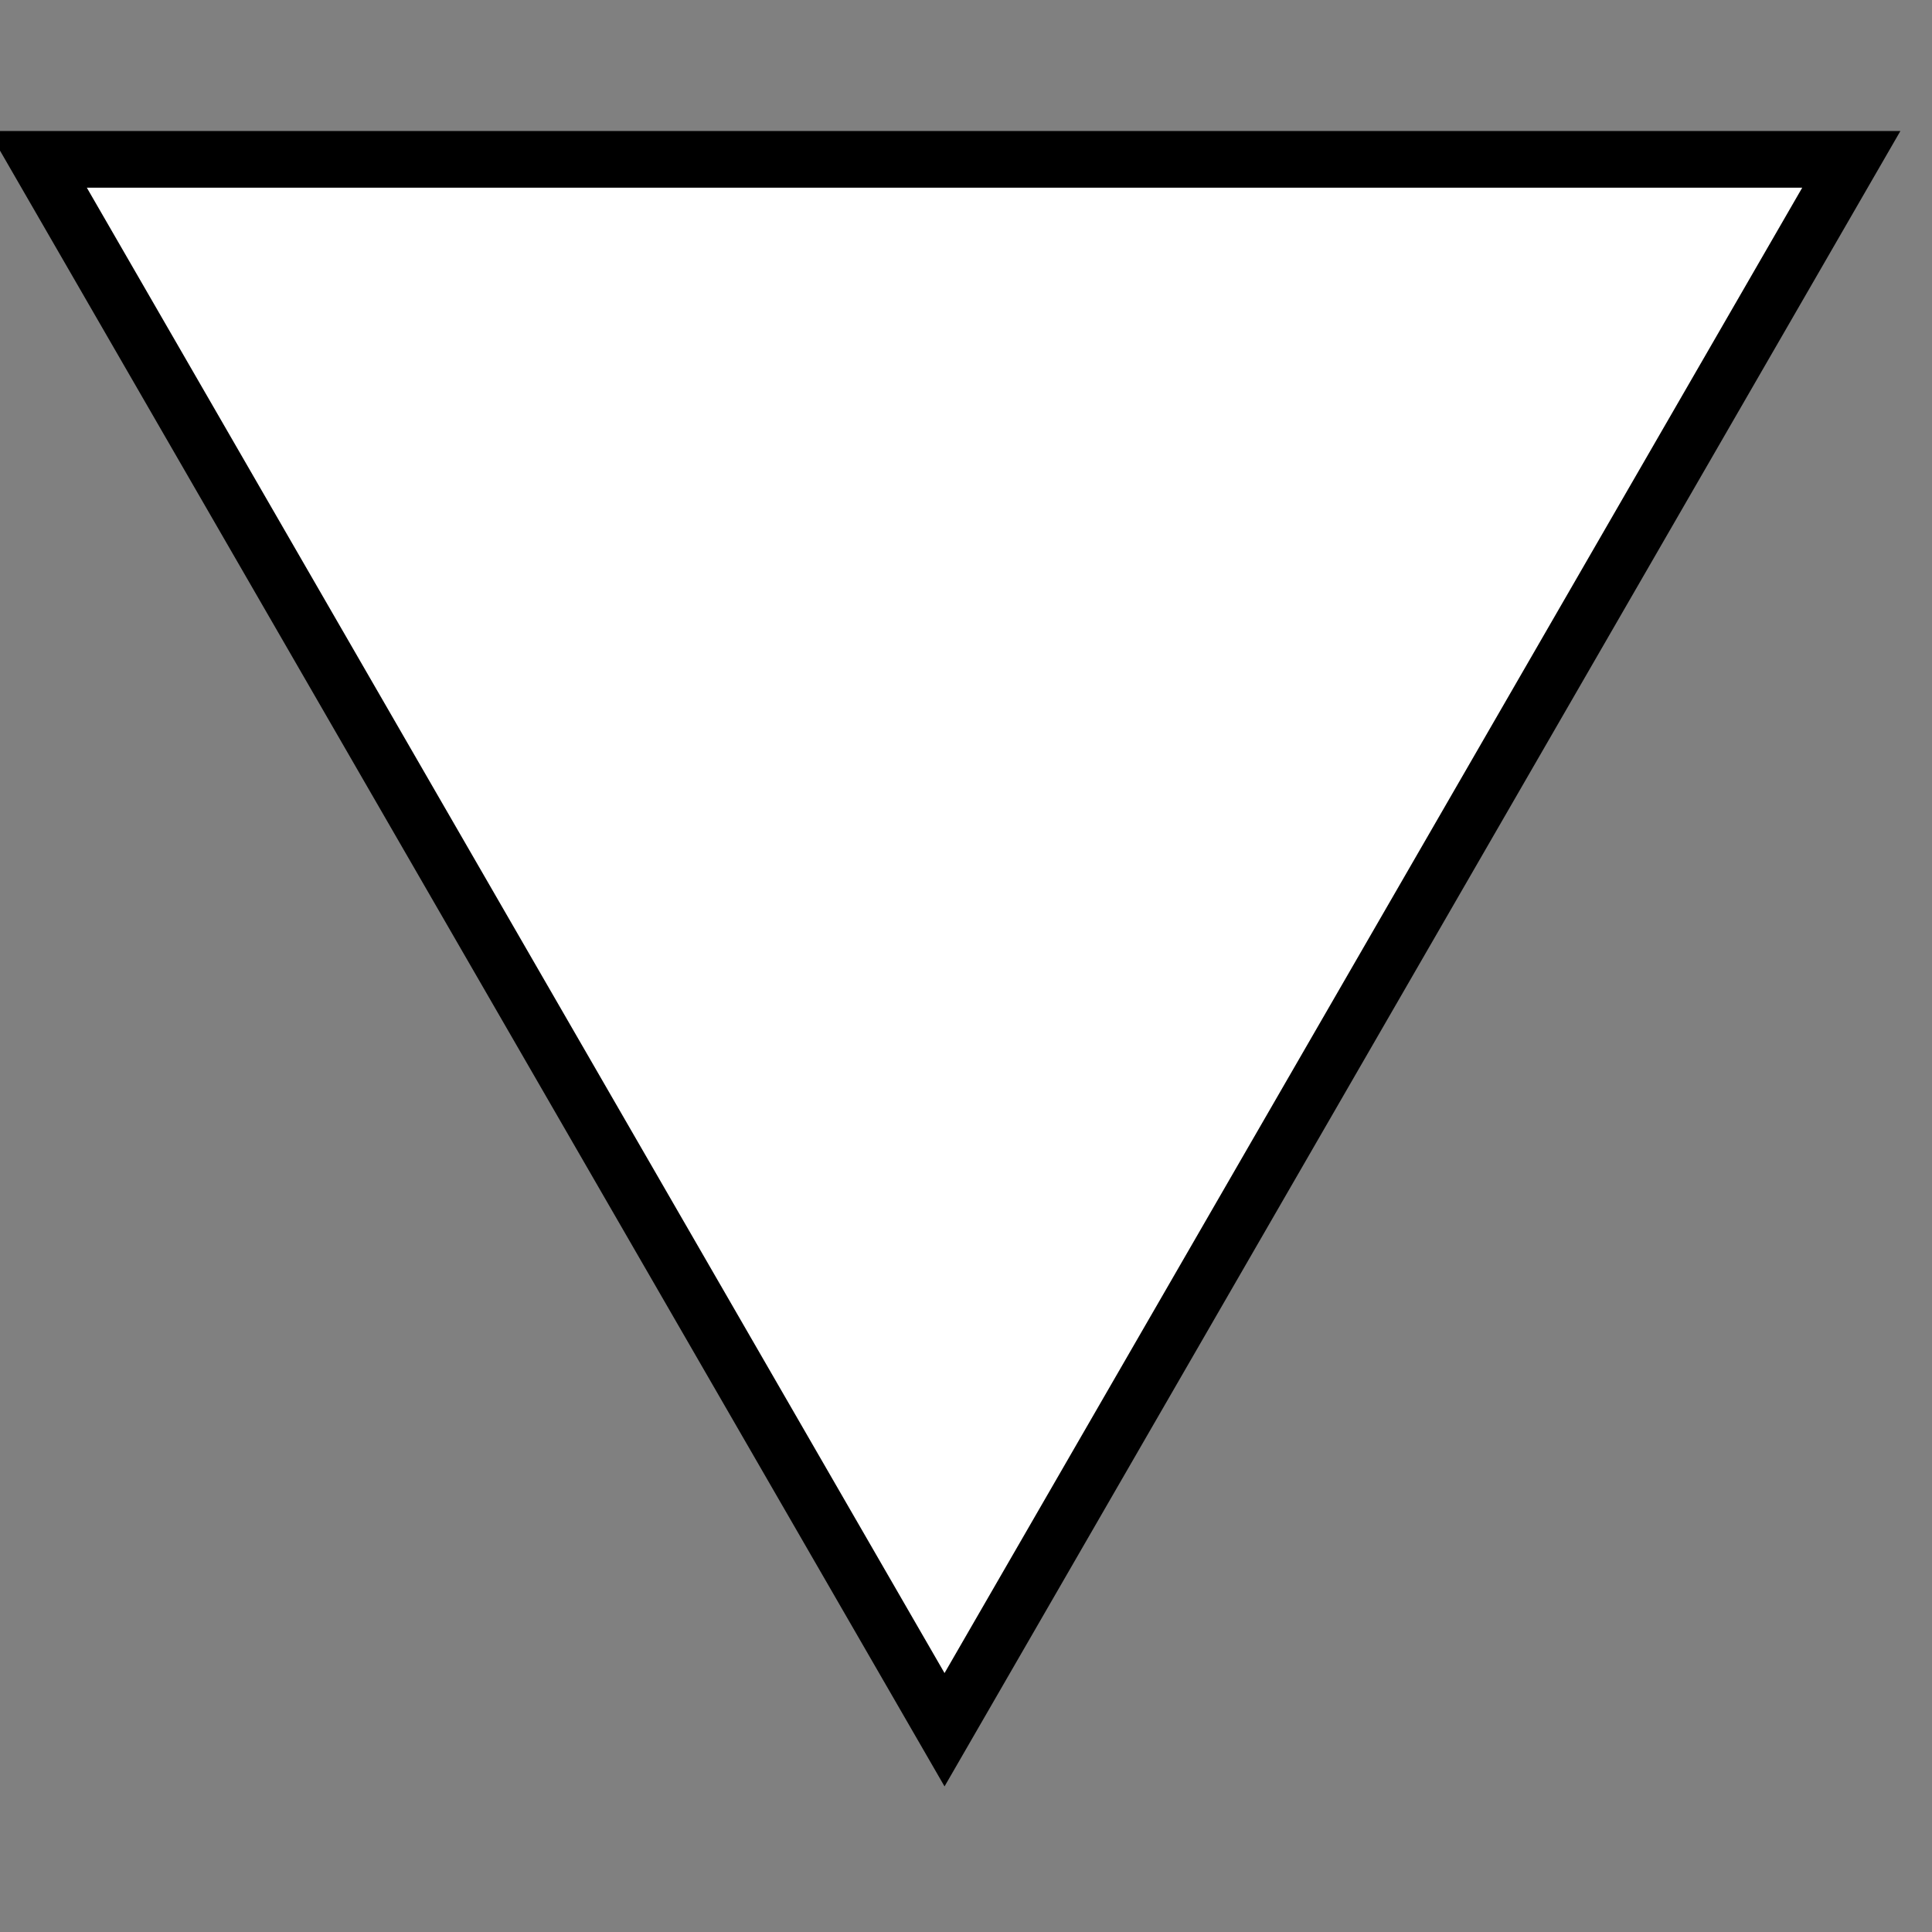<?xml version="1.0" encoding="UTF-8"?>
<svg xmlns="http://www.w3.org/2000/svg" xmlns:xlink="http://www.w3.org/1999/xlink" width="45pt" height="45pt" viewBox="0 0 45 45" version="1.1">
<rect x="0" y="0" width="45" height="45" fill="#808080" stroke="none"/>
<defs>
<clipPath id="clip1">
  <path d="M 0 2.641 L 45 2.641 L 45 42.238 L 0 42.238 Z M 0 2.641 "/>
</clipPath>
</defs>
<g id="surface2766">
<path style=" stroke:none;fill-rule:evenodd;fill:rgb(100%,100%,100%);fill-opacity:1;" d="M 22 40.289 L 43.121 3.711 L 0.879 3.711 Z M 22 40.289 "/>
<g clip-path="url(#clip1)" clip-rule="nonzero">
<path style="fill:none;stroke-width:1.32;stroke-linecap:square;stroke-linejoin:miter;stroke:rgb(0%,0%,0%);stroke-opacity:1;stroke-miterlimit:3.25;" d="M 88 45.289 L 109.121 8.711 L 66.879 8.711 Z M 88 45.289 " transform="matrix(1,0,0,1,-66,-5)"/>
</g>
</g>
</svg>
